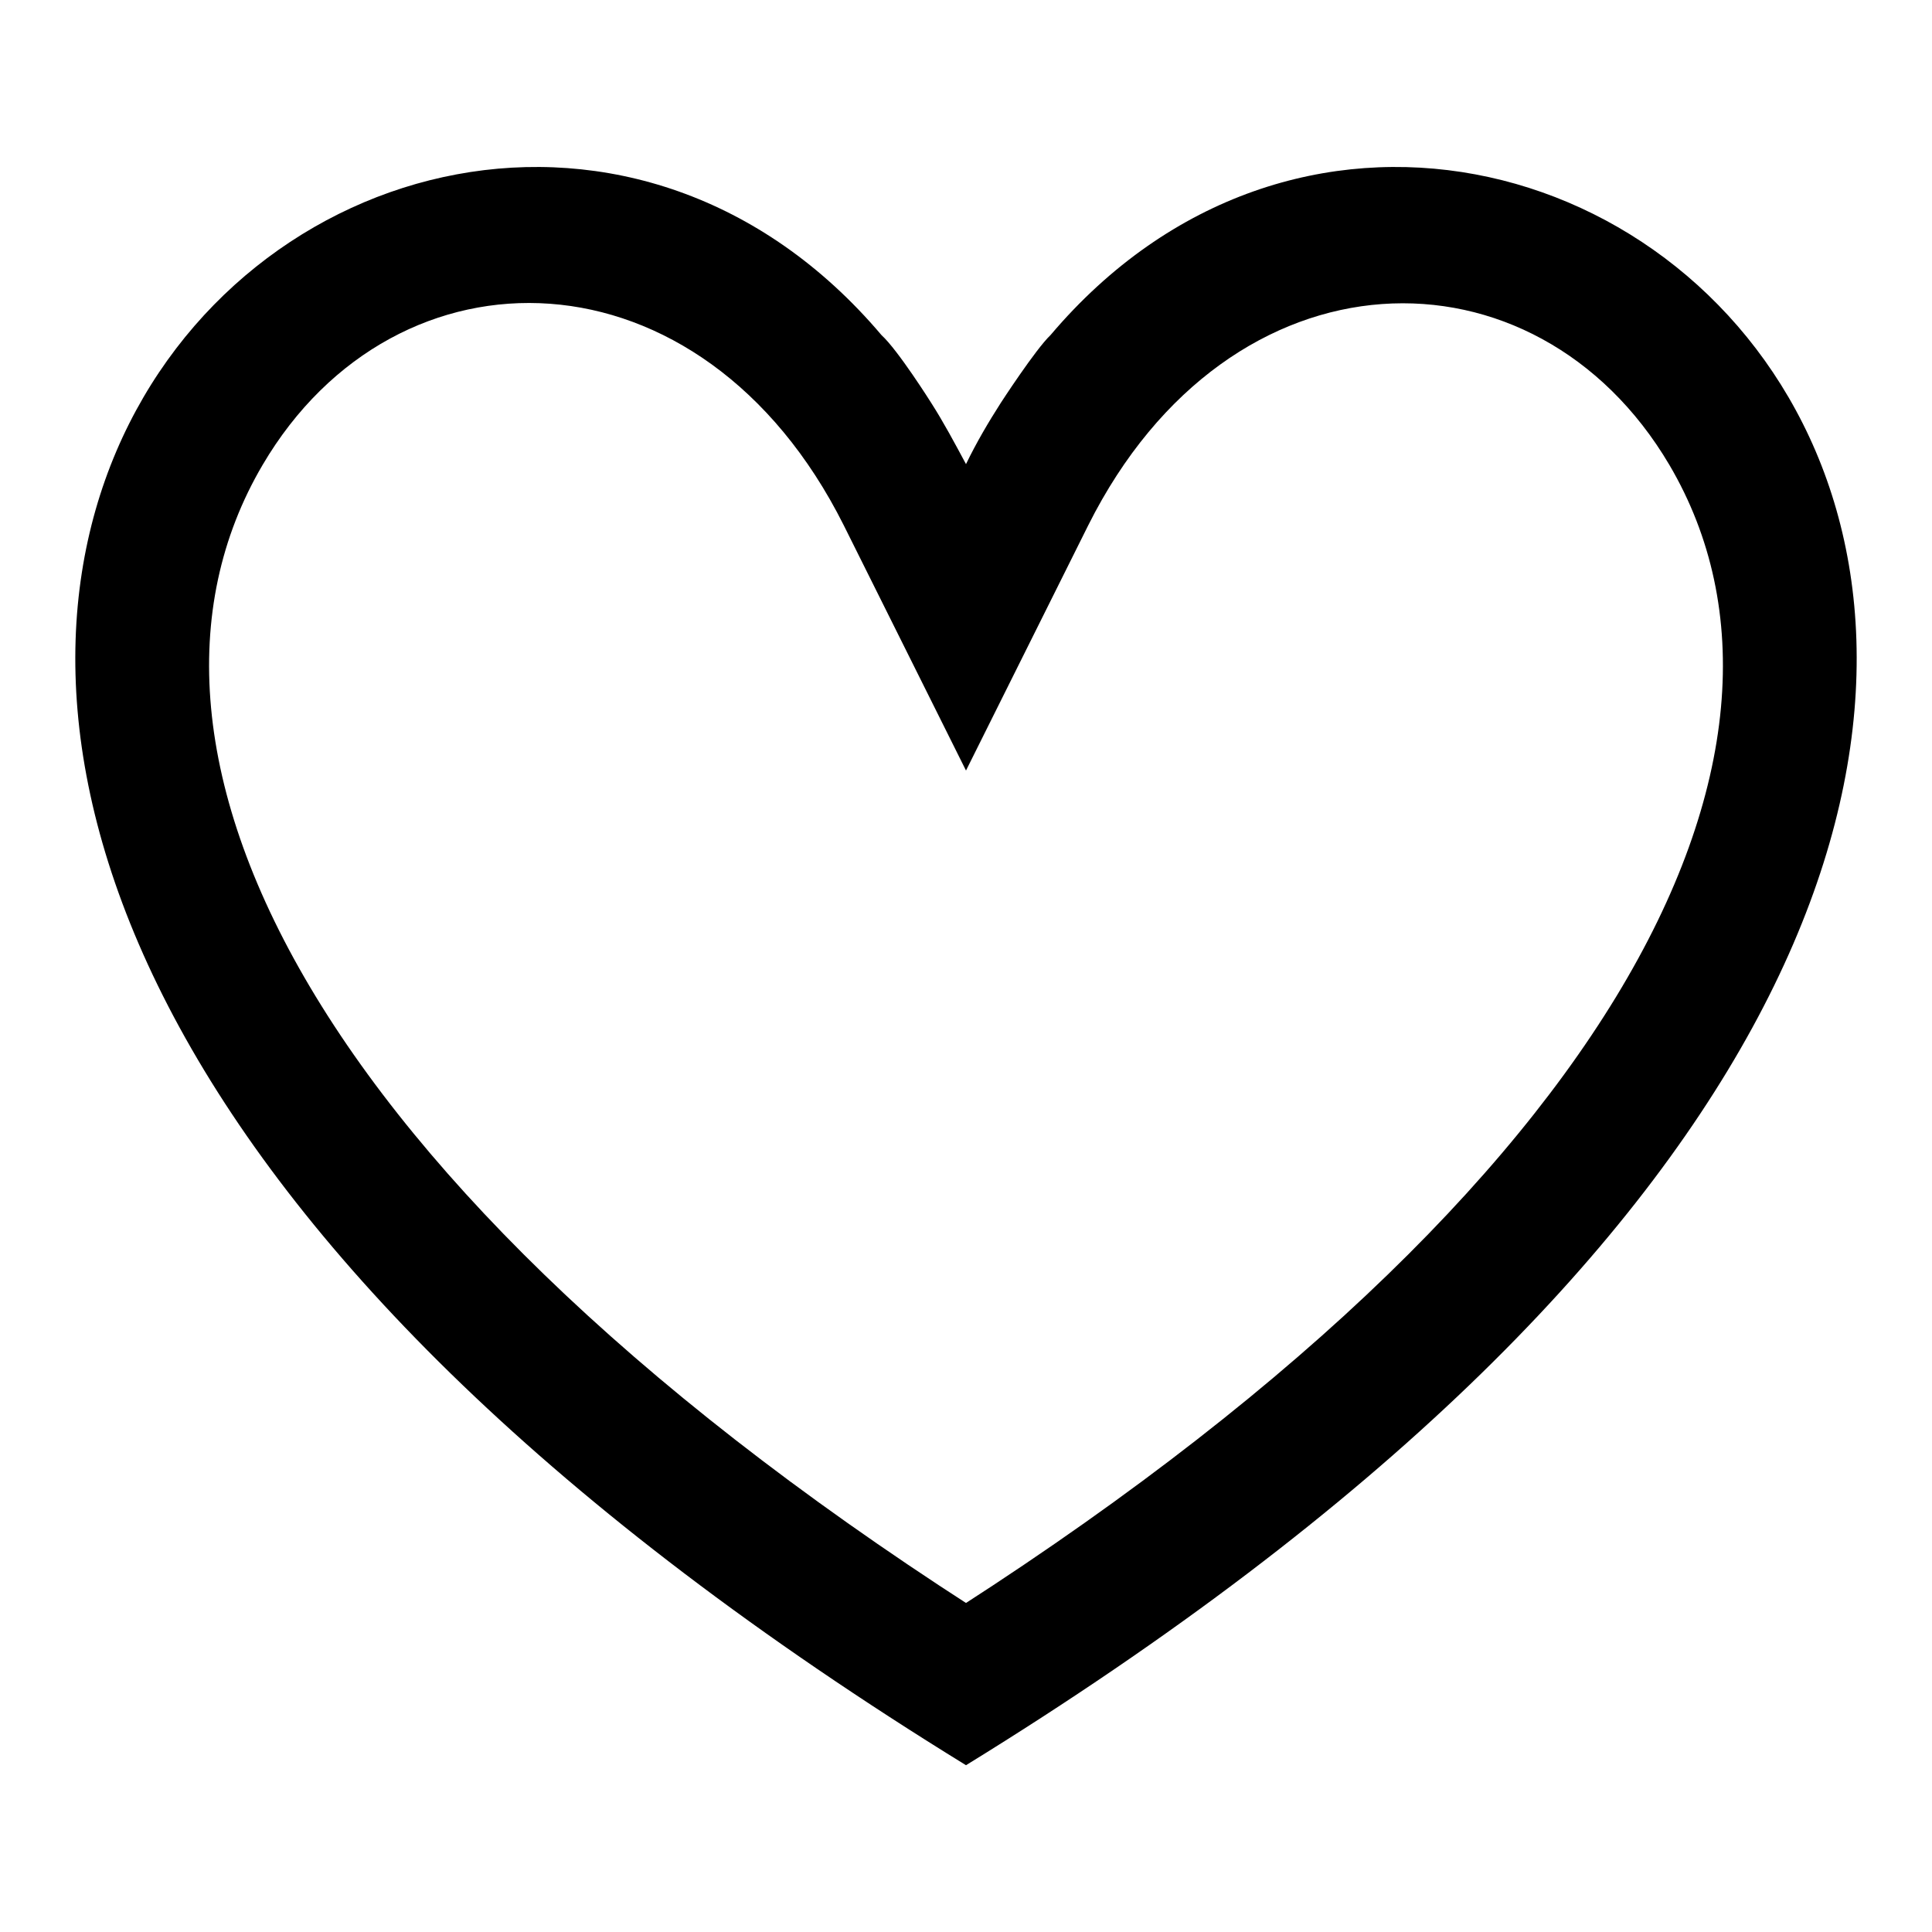 <?xml version="1.0" encoding="utf-8"?>
<!-- Svg Vector Icons : http://www.onlinewebfonts.com/icon -->
<!DOCTYPE svg PUBLIC "-//W3C//DTD SVG 1.1//EN" "http://www.w3.org/Graphics/SVG/1.1/DTD/svg11.dtd">
<svg version="1.1" xmlns="http://www.w3.org/2000/svg" xmlns:xlink="http://www.w3.org/1999/xlink" x="0px" y="0px" viewBox="0 0 256 256" enable-background="new 0 0 256 256" xml:space="preserve">
<g><g><path fill="#000000" d="M144.2,69.6L144.2,69.6L128,102.1l-16.2-32.5c-18.8-37.5-59.3-38.1-77-8c-22.3,37.9,6.9,97.8,102.7,156.8h-19c95.8-59,125-118.9,102.7-156.8C203.5,31.6,163,32.1,144.2,69.6L144.2,69.6z M123.4,53.4c1.6,2.5,3.1,5.3,4.6,8.1c1.4-2.9,3-5.6,4.6-8.1c0,0,4.6-7.1,6.6-9c63.7-75.2,210.4,53.1-11.2,189.5C-93.6,97.5,53.1-30.8,116.8,44.4C119,46.4,123.4,53.4,123.4,53.4z"/></g></g>
</svg>